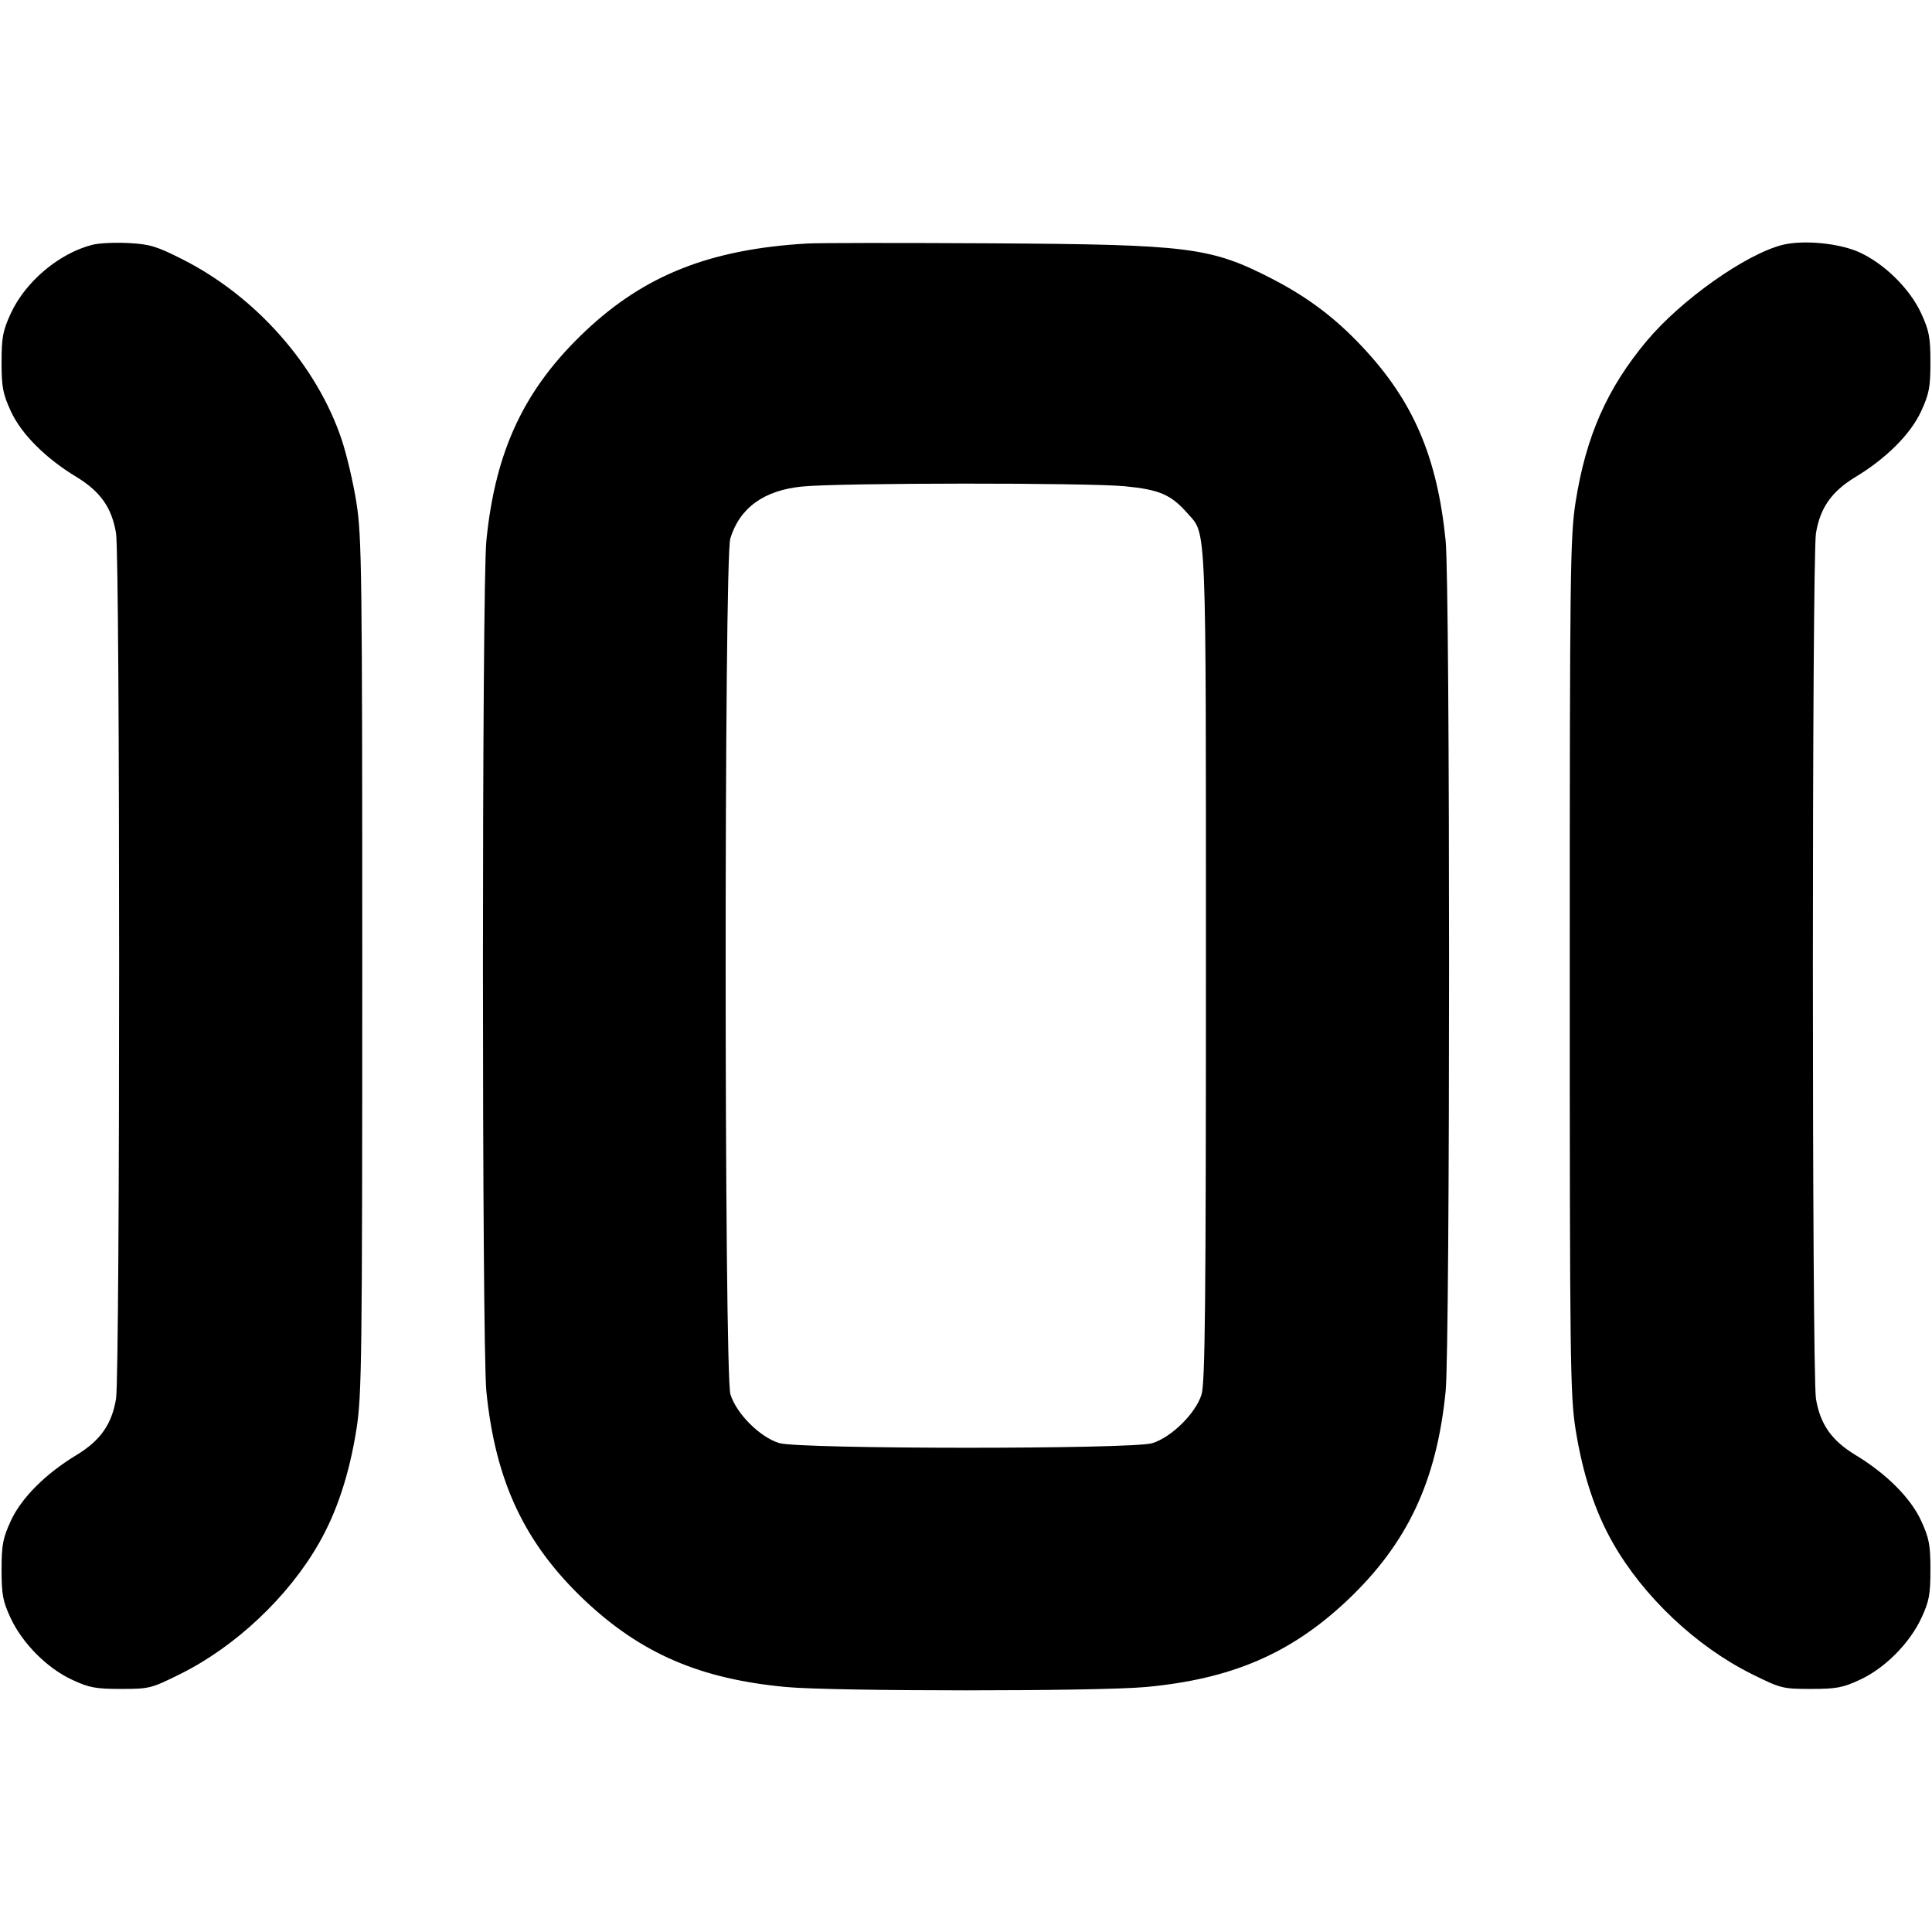 <svg width="16" height="16" viewBox="0 0 16 16" xmlns="http://www.w3.org/2000/svg"><path d="M0.766 2.027 C 0.490 2.097,0.212 2.331,0.090 2.594 C 0.024 2.738,0.013 2.792,0.013 3.000 C 0.013 3.208,0.024 3.262,0.090 3.406 C 0.177 3.595,0.378 3.796,0.635 3.951 C 0.832 4.071,0.926 4.205,0.961 4.416 C 0.995 4.628,0.995 11.372,0.961 11.584 C 0.926 11.795,0.832 11.929,0.635 12.049 C 0.378 12.204,0.177 12.405,0.090 12.594 C 0.024 12.738,0.013 12.792,0.013 13.000 C 0.013 13.207,0.024 13.262,0.088 13.400 C 0.186 13.610,0.391 13.816,0.597 13.911 C 0.738 13.977,0.793 13.987,1.003 13.987 C 1.238 13.987,1.252 13.983,1.496 13.862 C 1.953 13.634,2.388 13.224,2.641 12.781 C 2.790 12.521,2.893 12.208,2.952 11.836 C 2.996 11.556,3.000 11.272,3.000 8.000 C 3.000 4.728,2.996 4.444,2.952 4.164 C 2.926 3.998,2.870 3.761,2.829 3.639 C 2.623 3.025,2.119 2.454,1.510 2.147 C 1.299 2.040,1.240 2.022,1.067 2.013 C 0.957 2.007,0.821 2.013,0.766 2.027 M6.680 2.017 C 5.882 2.064,5.341 2.278,4.852 2.738 C 4.345 3.215,4.103 3.726,4.028 4.476 C 3.990 4.852,3.990 11.148,4.028 11.524 C 4.103 12.271,4.346 12.785,4.846 13.257 C 5.312 13.695,5.800 13.905,6.509 13.971 C 6.904 14.008,9.096 14.008,9.491 13.971 C 10.200 13.905,10.688 13.695,11.154 13.257 C 11.654 12.785,11.897 12.271,11.972 11.524 C 12.010 11.148,12.010 4.852,11.972 4.476 C 11.902 3.781,11.703 3.319,11.280 2.870 C 11.057 2.632,10.829 2.461,10.539 2.311 C 10.024 2.046,9.855 2.025,8.200 2.015 C 7.452 2.011,6.768 2.011,6.680 2.017 M14.762 2.028 C 14.457 2.105,13.922 2.483,13.637 2.824 C 13.309 3.216,13.134 3.613,13.048 4.160 C 13.004 4.444,13.000 4.725,13.000 8.000 C 13.000 11.272,13.004 11.556,13.048 11.836 C 13.107 12.208,13.210 12.521,13.359 12.781 C 13.612 13.224,14.047 13.634,14.504 13.862 C 14.748 13.983,14.762 13.987,14.997 13.987 C 15.207 13.987,15.262 13.977,15.403 13.911 C 15.609 13.816,15.814 13.610,15.912 13.400 C 15.976 13.262,15.987 13.207,15.987 13.000 C 15.987 12.792,15.976 12.738,15.910 12.594 C 15.823 12.405,15.622 12.204,15.365 12.049 C 15.168 11.929,15.074 11.795,15.039 11.584 C 15.005 11.372,15.005 4.628,15.039 4.416 C 15.074 4.205,15.168 4.071,15.365 3.951 C 15.622 3.796,15.823 3.595,15.910 3.406 C 15.976 3.262,15.987 3.208,15.987 3.000 C 15.987 2.792,15.976 2.738,15.910 2.594 C 15.817 2.392,15.607 2.185,15.400 2.090 C 15.234 2.014,14.935 1.985,14.762 2.028 M9.316 4.027 C 9.604 4.055,9.698 4.096,9.837 4.254 C 9.993 4.431,9.987 4.278,9.987 8.000 C 9.987 10.791,9.980 11.449,9.951 11.547 C 9.905 11.702,9.701 11.904,9.542 11.952 C 9.372 12.003,6.625 12.002,6.453 11.951 C 6.293 11.902,6.098 11.707,6.049 11.547 C 5.997 11.374,5.996 4.631,6.048 4.460 C 6.125 4.206,6.328 4.059,6.646 4.029 C 6.963 3.998,9.005 3.997,9.316 4.027 " stroke="none" fill-rule="evenodd" fill="black"></path></svg>